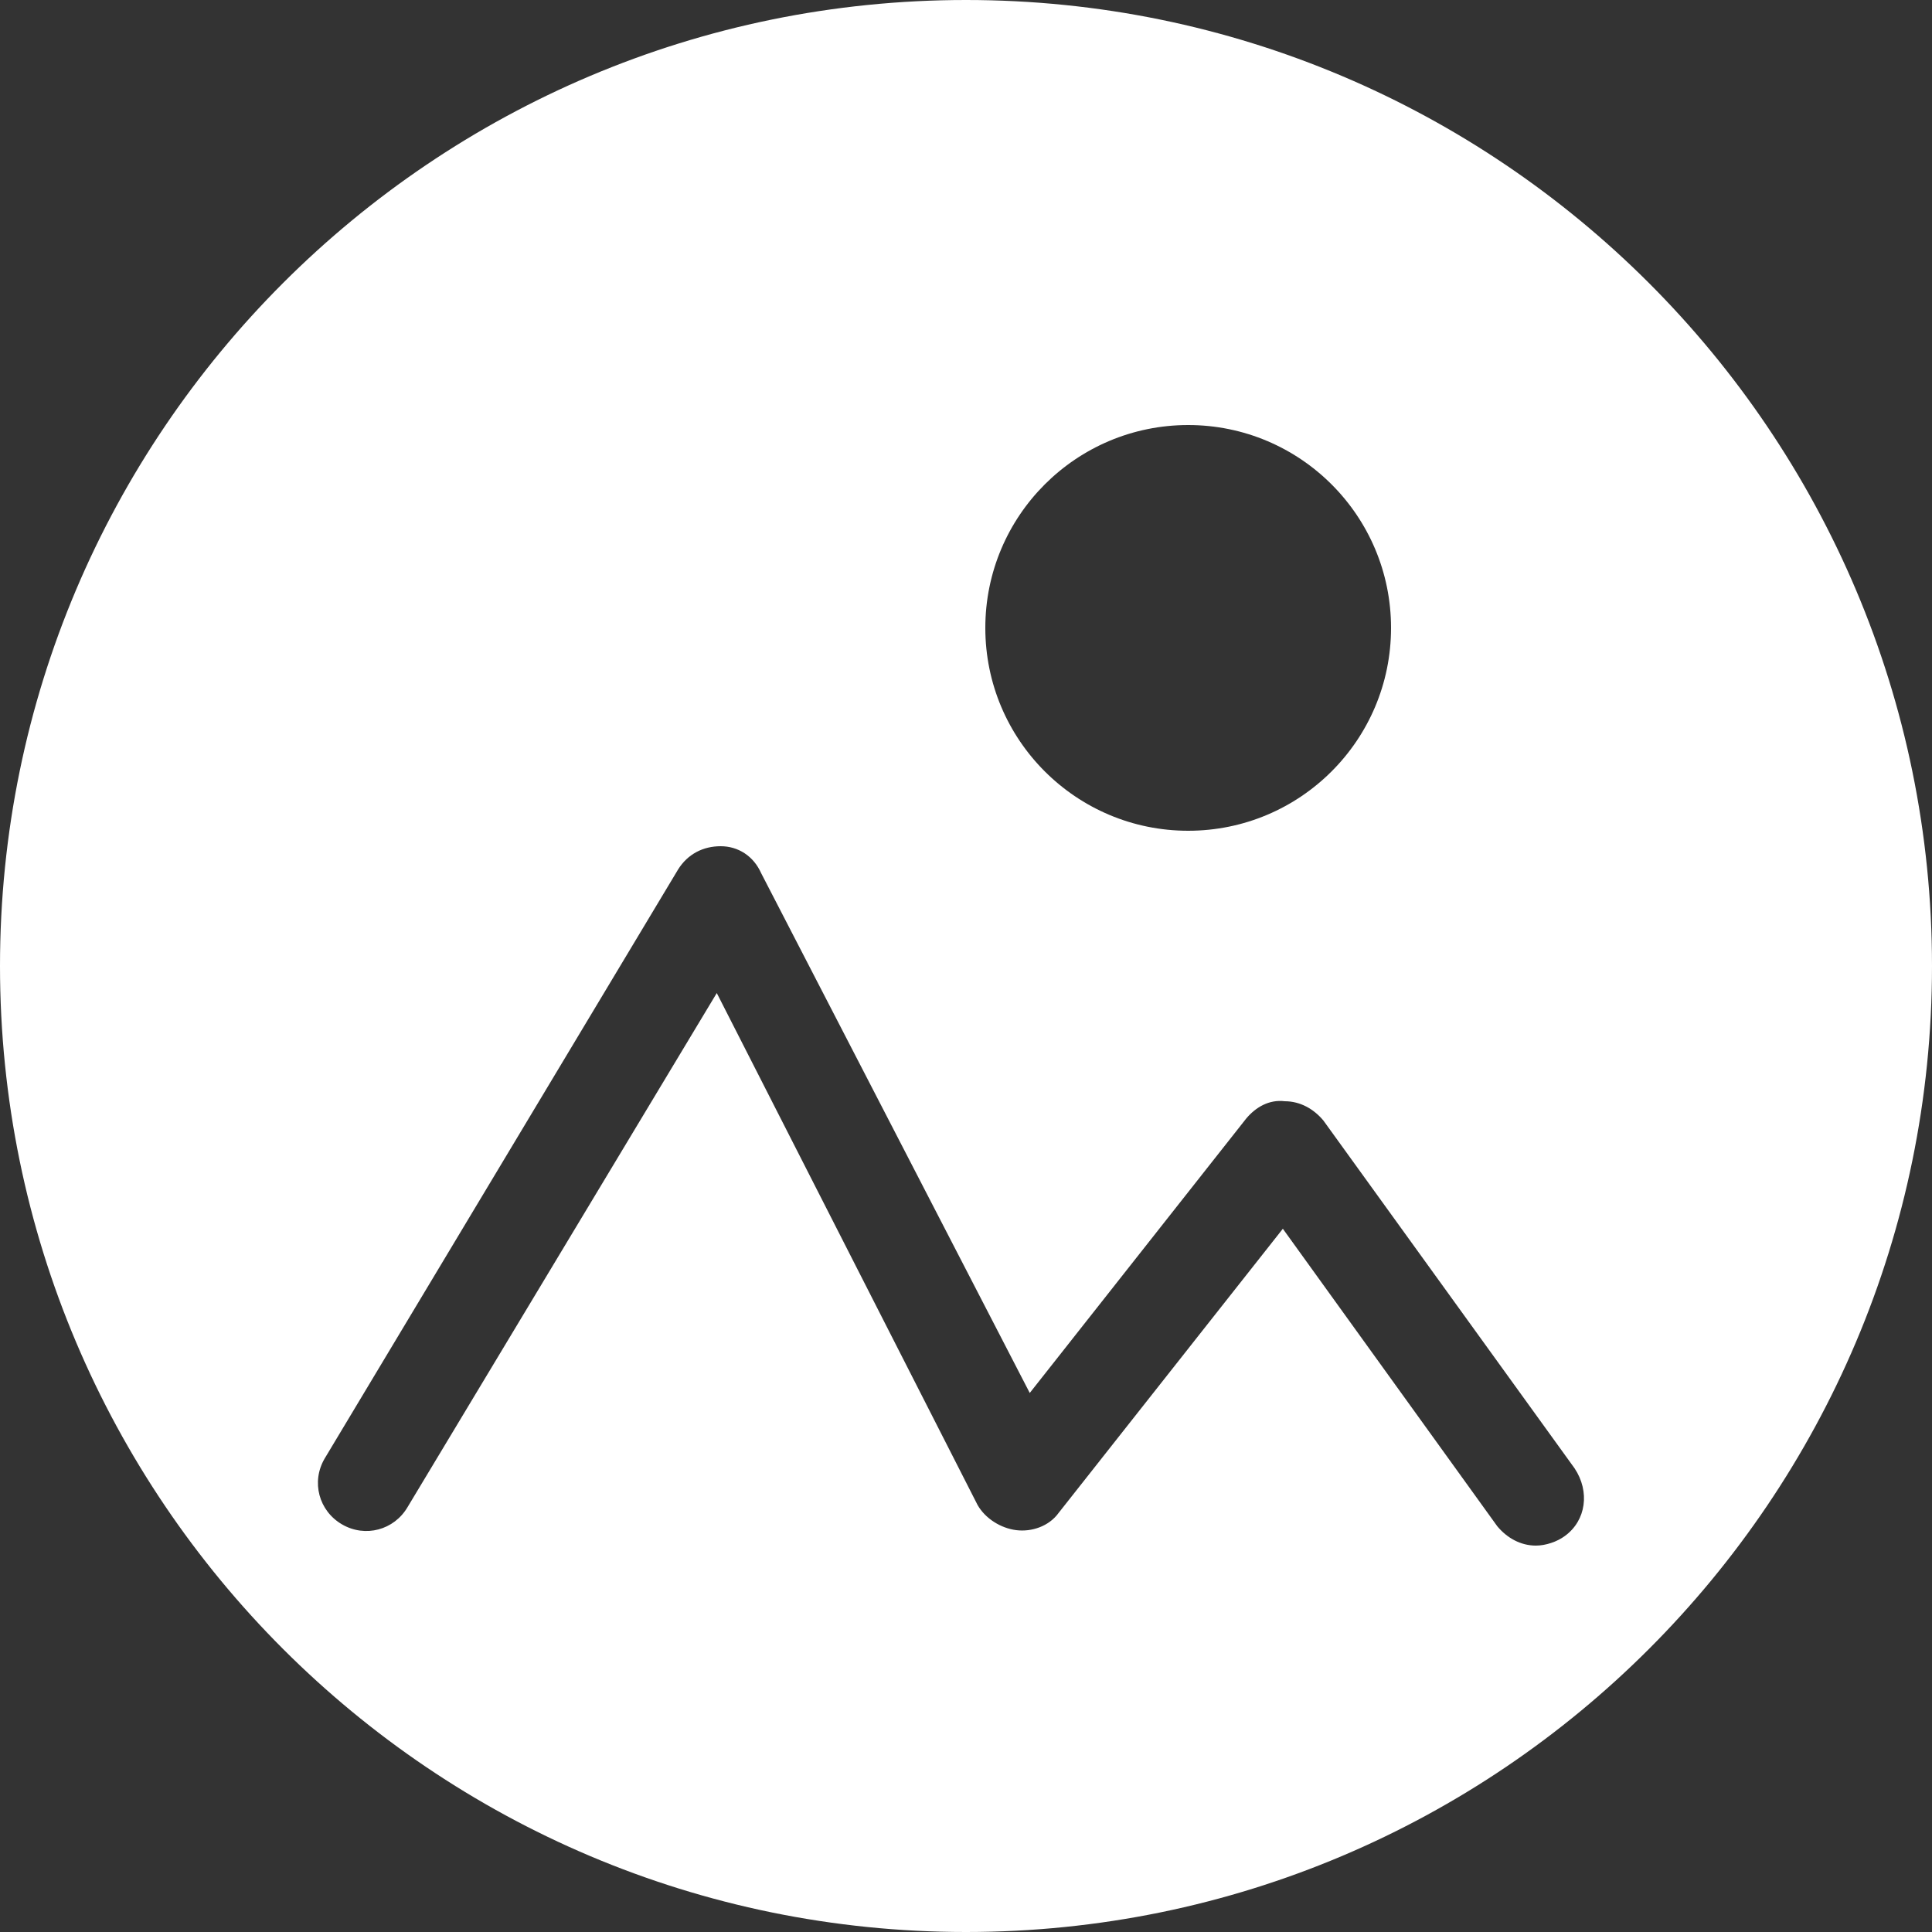 <svg width="40" height="40" viewBox="0 0 40 40" fill="none" xmlns="http://www.w3.org/2000/svg">
<rect x="0" y="0" width="40" height="40" fill="#333333" stroke="none"/>
<path d="M20 0C8.96 0 0 8.96 0 20C0 31.04 8.96 40 20 40C31.04 40 40 31.04 40 20C40 8.96 31.04 0 20 0ZM24.6 8.8C26.92 8.8 28.8 10.68 28.8 13C28.8 15.32 26.92 17.2 24.6 17.2C22.28 17.2 20.4 15.32 20.4 13C20.4 10.68 22.28 8.8 24.6 8.8ZM32.4 31.8C32.24 31.92 32 32 31.8 32C31.48 32 31.2 31.84 31 31.6L26.56 25.44L21.92 31.32C21.72 31.6 21.36 31.72 21.04 31.68C20.72 31.64 20.4 31.44 20.24 31.16L14.84 20.56L8.44 31.2C8.16 31.68 7.56 31.84 7.08 31.56C6.6 31.28 6.44 30.68 6.72 30.2L14.04 18C14.24 17.68 14.56 17.52 14.92 17.52C15.28 17.52 15.6 17.72 15.76 18.08L21.32 28.84L25.8 23.16C26 22.92 26.28 22.76 26.6 22.8C26.92 22.8 27.2 22.96 27.4 23.2L32.6 30.4C32.92 30.88 32.84 31.48 32.4 31.8Z" fill="white"/>
</svg>
